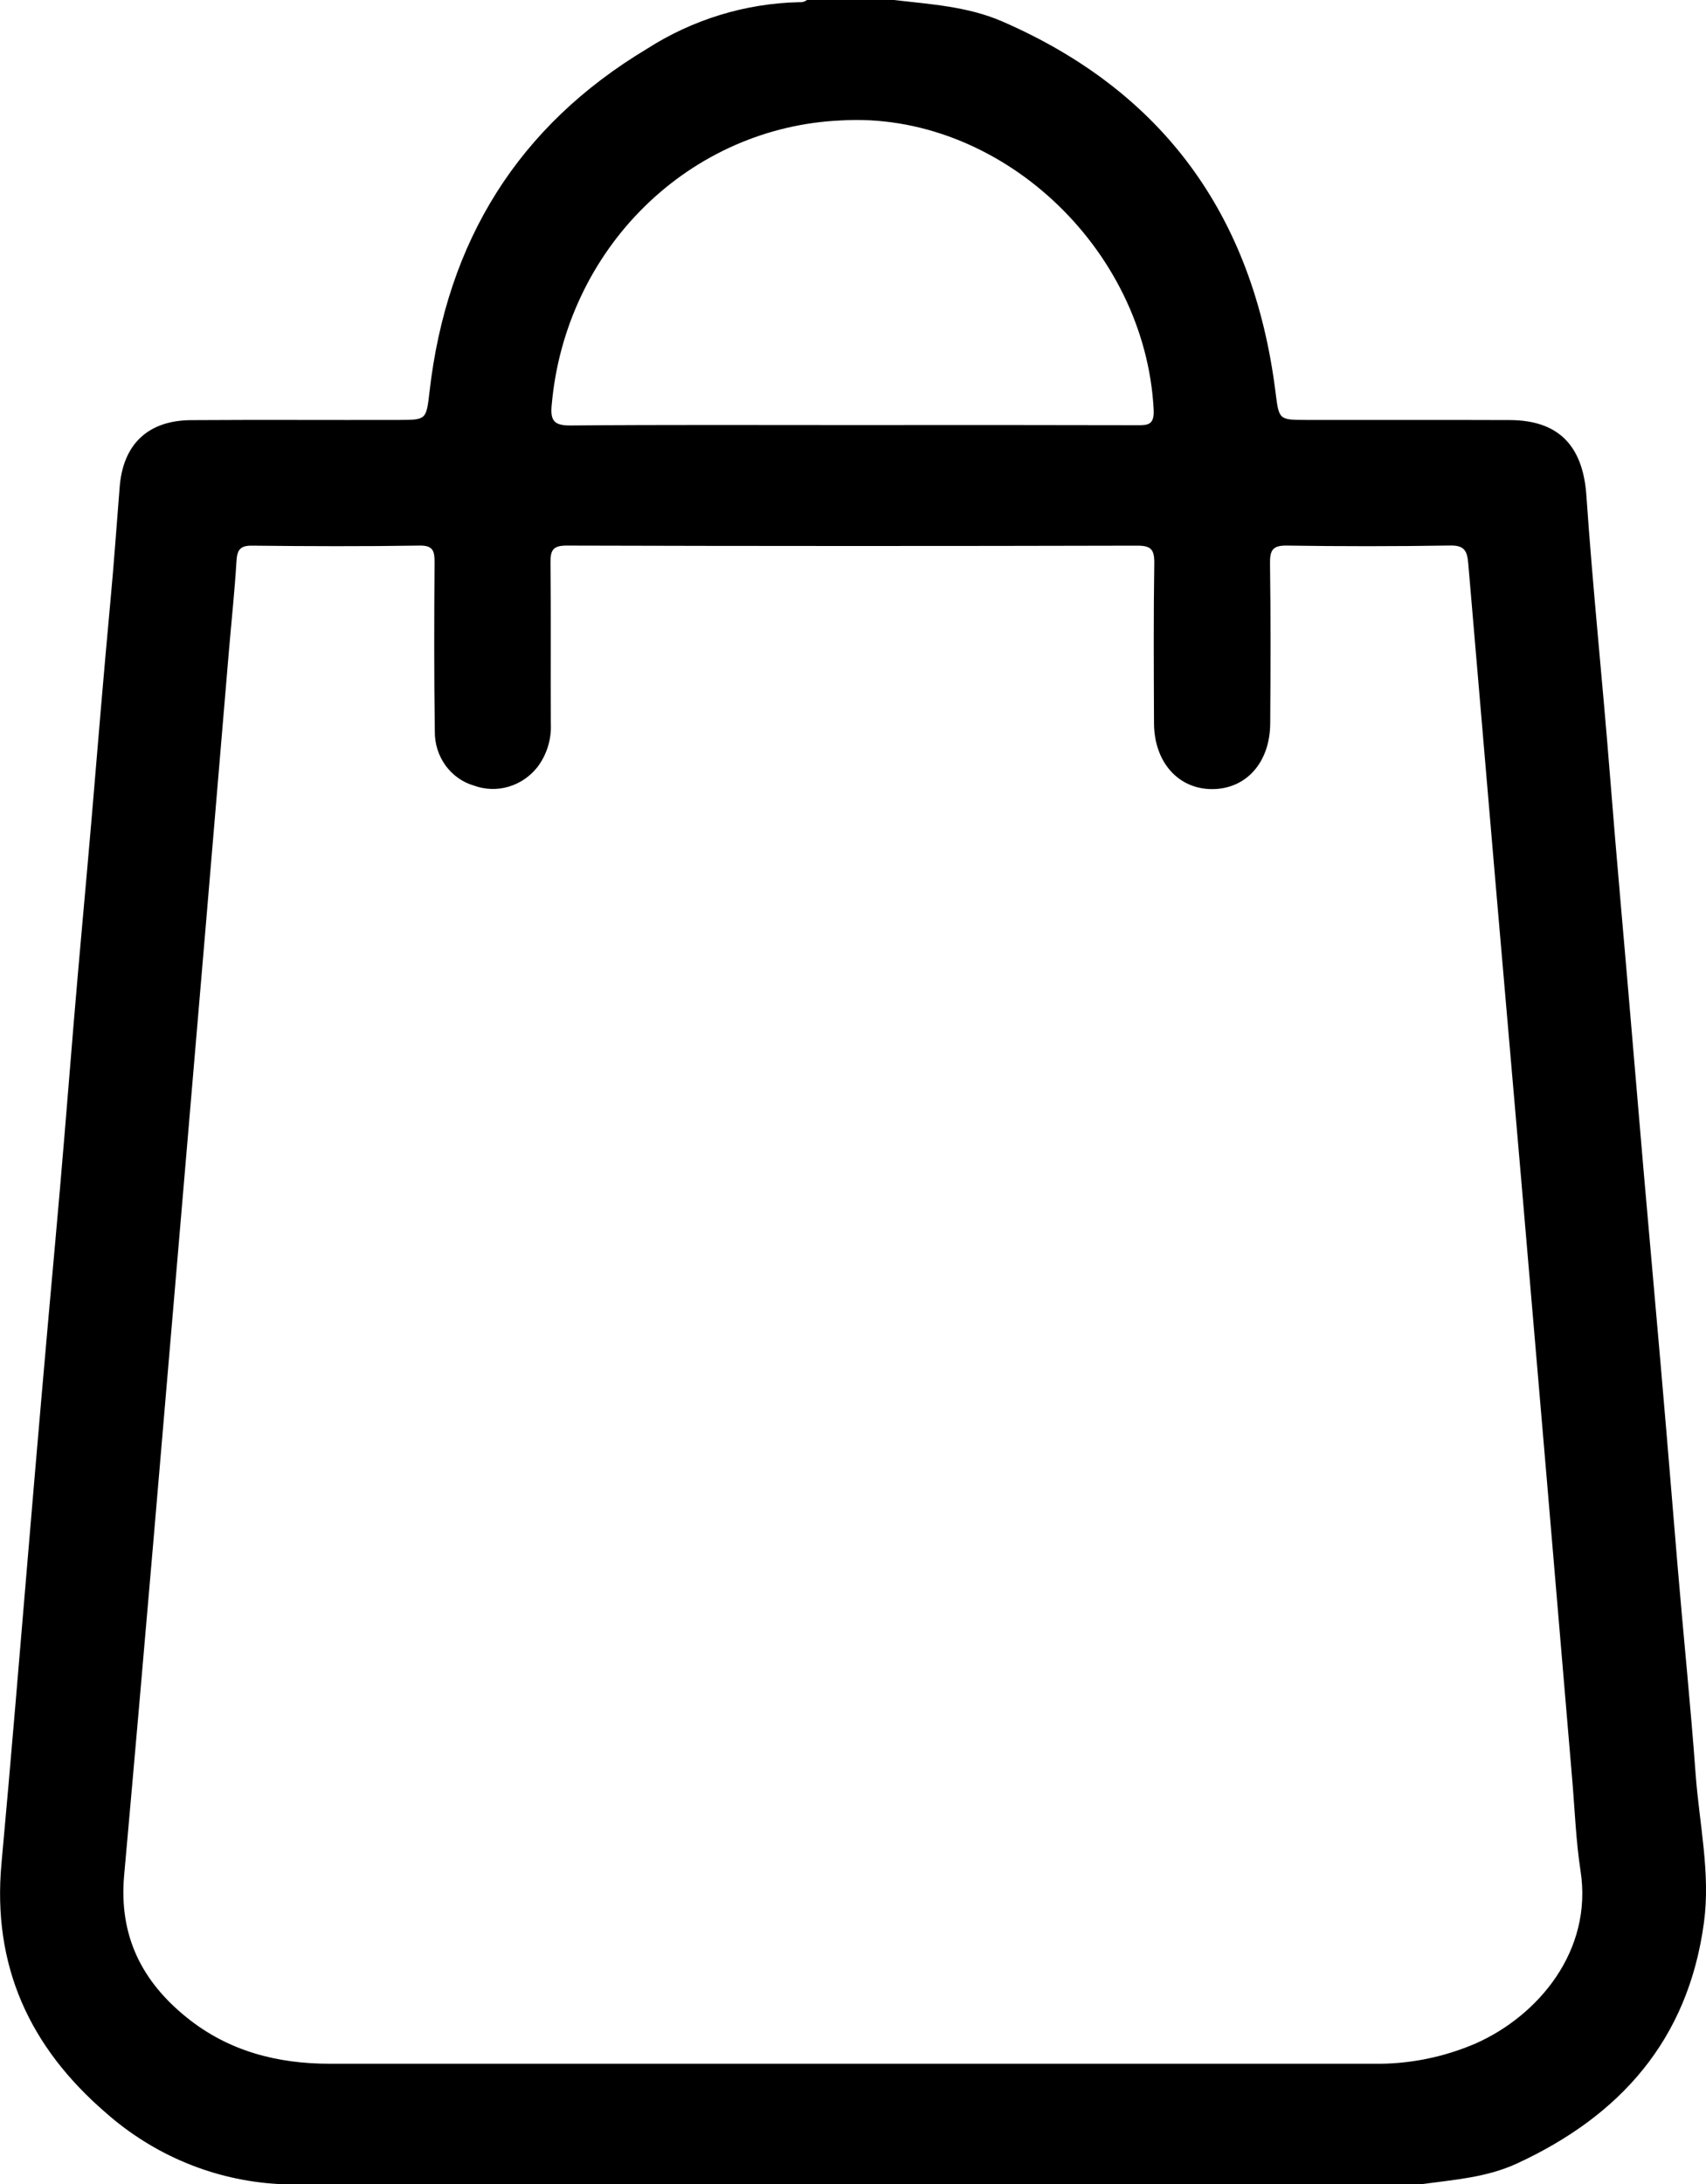 <svg width="25" height="32" viewBox="0 0 25 32" fill="none" xmlns="http://www.w3.org/2000/svg">
<path d="M24.848 25.994C24.774 24.978 24.669 23.965 24.584 22.949C24.476 21.644 24.368 20.338 24.251 19.034C24.137 17.76 24.027 16.486 23.92 15.212C23.812 13.917 23.692 12.624 23.59 11.328C23.483 9.971 23.34 8.616 23.247 7.258C23.196 6.527 22.836 6.158 22.127 6.155C21.128 6.151 20.13 6.155 19.131 6.153C18.74 6.152 18.742 6.149 18.691 5.741C18.364 3.142 17.03 1.333 14.689 0.315C14.178 0.093 13.636 0.063 13.098 0H11.826C11.794 0.024 11.754 0.036 11.713 0.032C10.922 0.049 10.15 0.286 9.478 0.717C7.605 1.841 6.547 3.522 6.294 5.742C6.247 6.149 6.246 6.152 5.854 6.153C4.835 6.156 3.816 6.149 2.796 6.156C2.177 6.161 1.805 6.5 1.754 7.132C1.708 7.702 1.669 8.273 1.615 8.842C1.517 9.898 1.43 10.954 1.341 12.011C1.255 13.017 1.16 14.02 1.077 15.025C0.99 16.092 0.904 17.16 0.807 18.226C0.671 19.727 0.541 21.229 0.415 22.731C0.286 24.254 0.162 25.777 0.022 27.299C-0.118 28.817 0.447 30.001 1.541 30.948C2.249 31.577 3.14 31.947 4.073 32H20.852C21.318 31.936 21.787 31.904 22.229 31.7C23.733 31.006 24.738 29.897 24.97 28.169C25.068 27.444 24.901 26.719 24.848 25.994ZM8.086 5.921C8.185 4.817 8.669 3.788 9.448 3.024C10.226 2.26 11.247 1.812 12.32 1.765C14.628 1.623 16.783 3.62 16.906 6.003C16.917 6.229 16.82 6.231 16.661 6.23C15.268 6.227 13.876 6.226 12.483 6.228C11.111 6.228 9.738 6.222 8.366 6.234C8.122 6.236 8.059 6.17 8.086 5.921ZM21.627 29.94C21.151 30.145 20.64 30.247 20.125 30.238C17.571 30.238 15.017 30.238 12.462 30.238C9.918 30.238 7.374 30.238 4.83 30.238C4.065 30.238 3.349 30.055 2.737 29.561C2.084 29.035 1.74 28.37 1.819 27.48C2.113 24.205 2.389 20.928 2.668 17.651C2.899 14.945 3.128 12.239 3.355 9.532C3.392 9.097 3.439 8.662 3.465 8.226C3.475 8.058 3.517 7.993 3.693 7.995C4.51 8.004 5.329 8.007 6.146 7.994C6.352 7.99 6.369 8.077 6.368 8.25C6.362 9.073 6.36 9.896 6.372 10.719C6.37 10.898 6.425 11.072 6.529 11.216C6.633 11.359 6.78 11.463 6.946 11.511C7.109 11.57 7.286 11.576 7.452 11.527C7.618 11.479 7.766 11.378 7.875 11.24C8.013 11.059 8.083 10.832 8.072 10.601C8.068 9.82 8.076 9.039 8.067 8.258C8.064 8.065 8.097 7.993 8.307 7.994C11.094 8.002 13.88 8.002 16.666 7.995C16.864 7.995 16.918 8.048 16.915 8.252C16.903 9.034 16.908 9.815 16.911 10.596C16.913 11.166 17.266 11.562 17.762 11.562C18.261 11.562 18.611 11.173 18.614 10.598C18.619 9.816 18.622 9.035 18.611 8.254C18.608 8.052 18.658 7.991 18.859 7.994C19.656 8.006 20.454 8.006 21.251 7.993C21.457 7.99 21.5 8.067 21.516 8.256C21.772 11.273 22.031 14.29 22.294 17.307C22.545 20.231 22.793 23.155 23.04 26.079C23.078 26.525 23.094 26.974 23.162 27.415C23.342 28.588 22.538 29.535 21.627 29.94Z" fill="black"/>
</svg>
